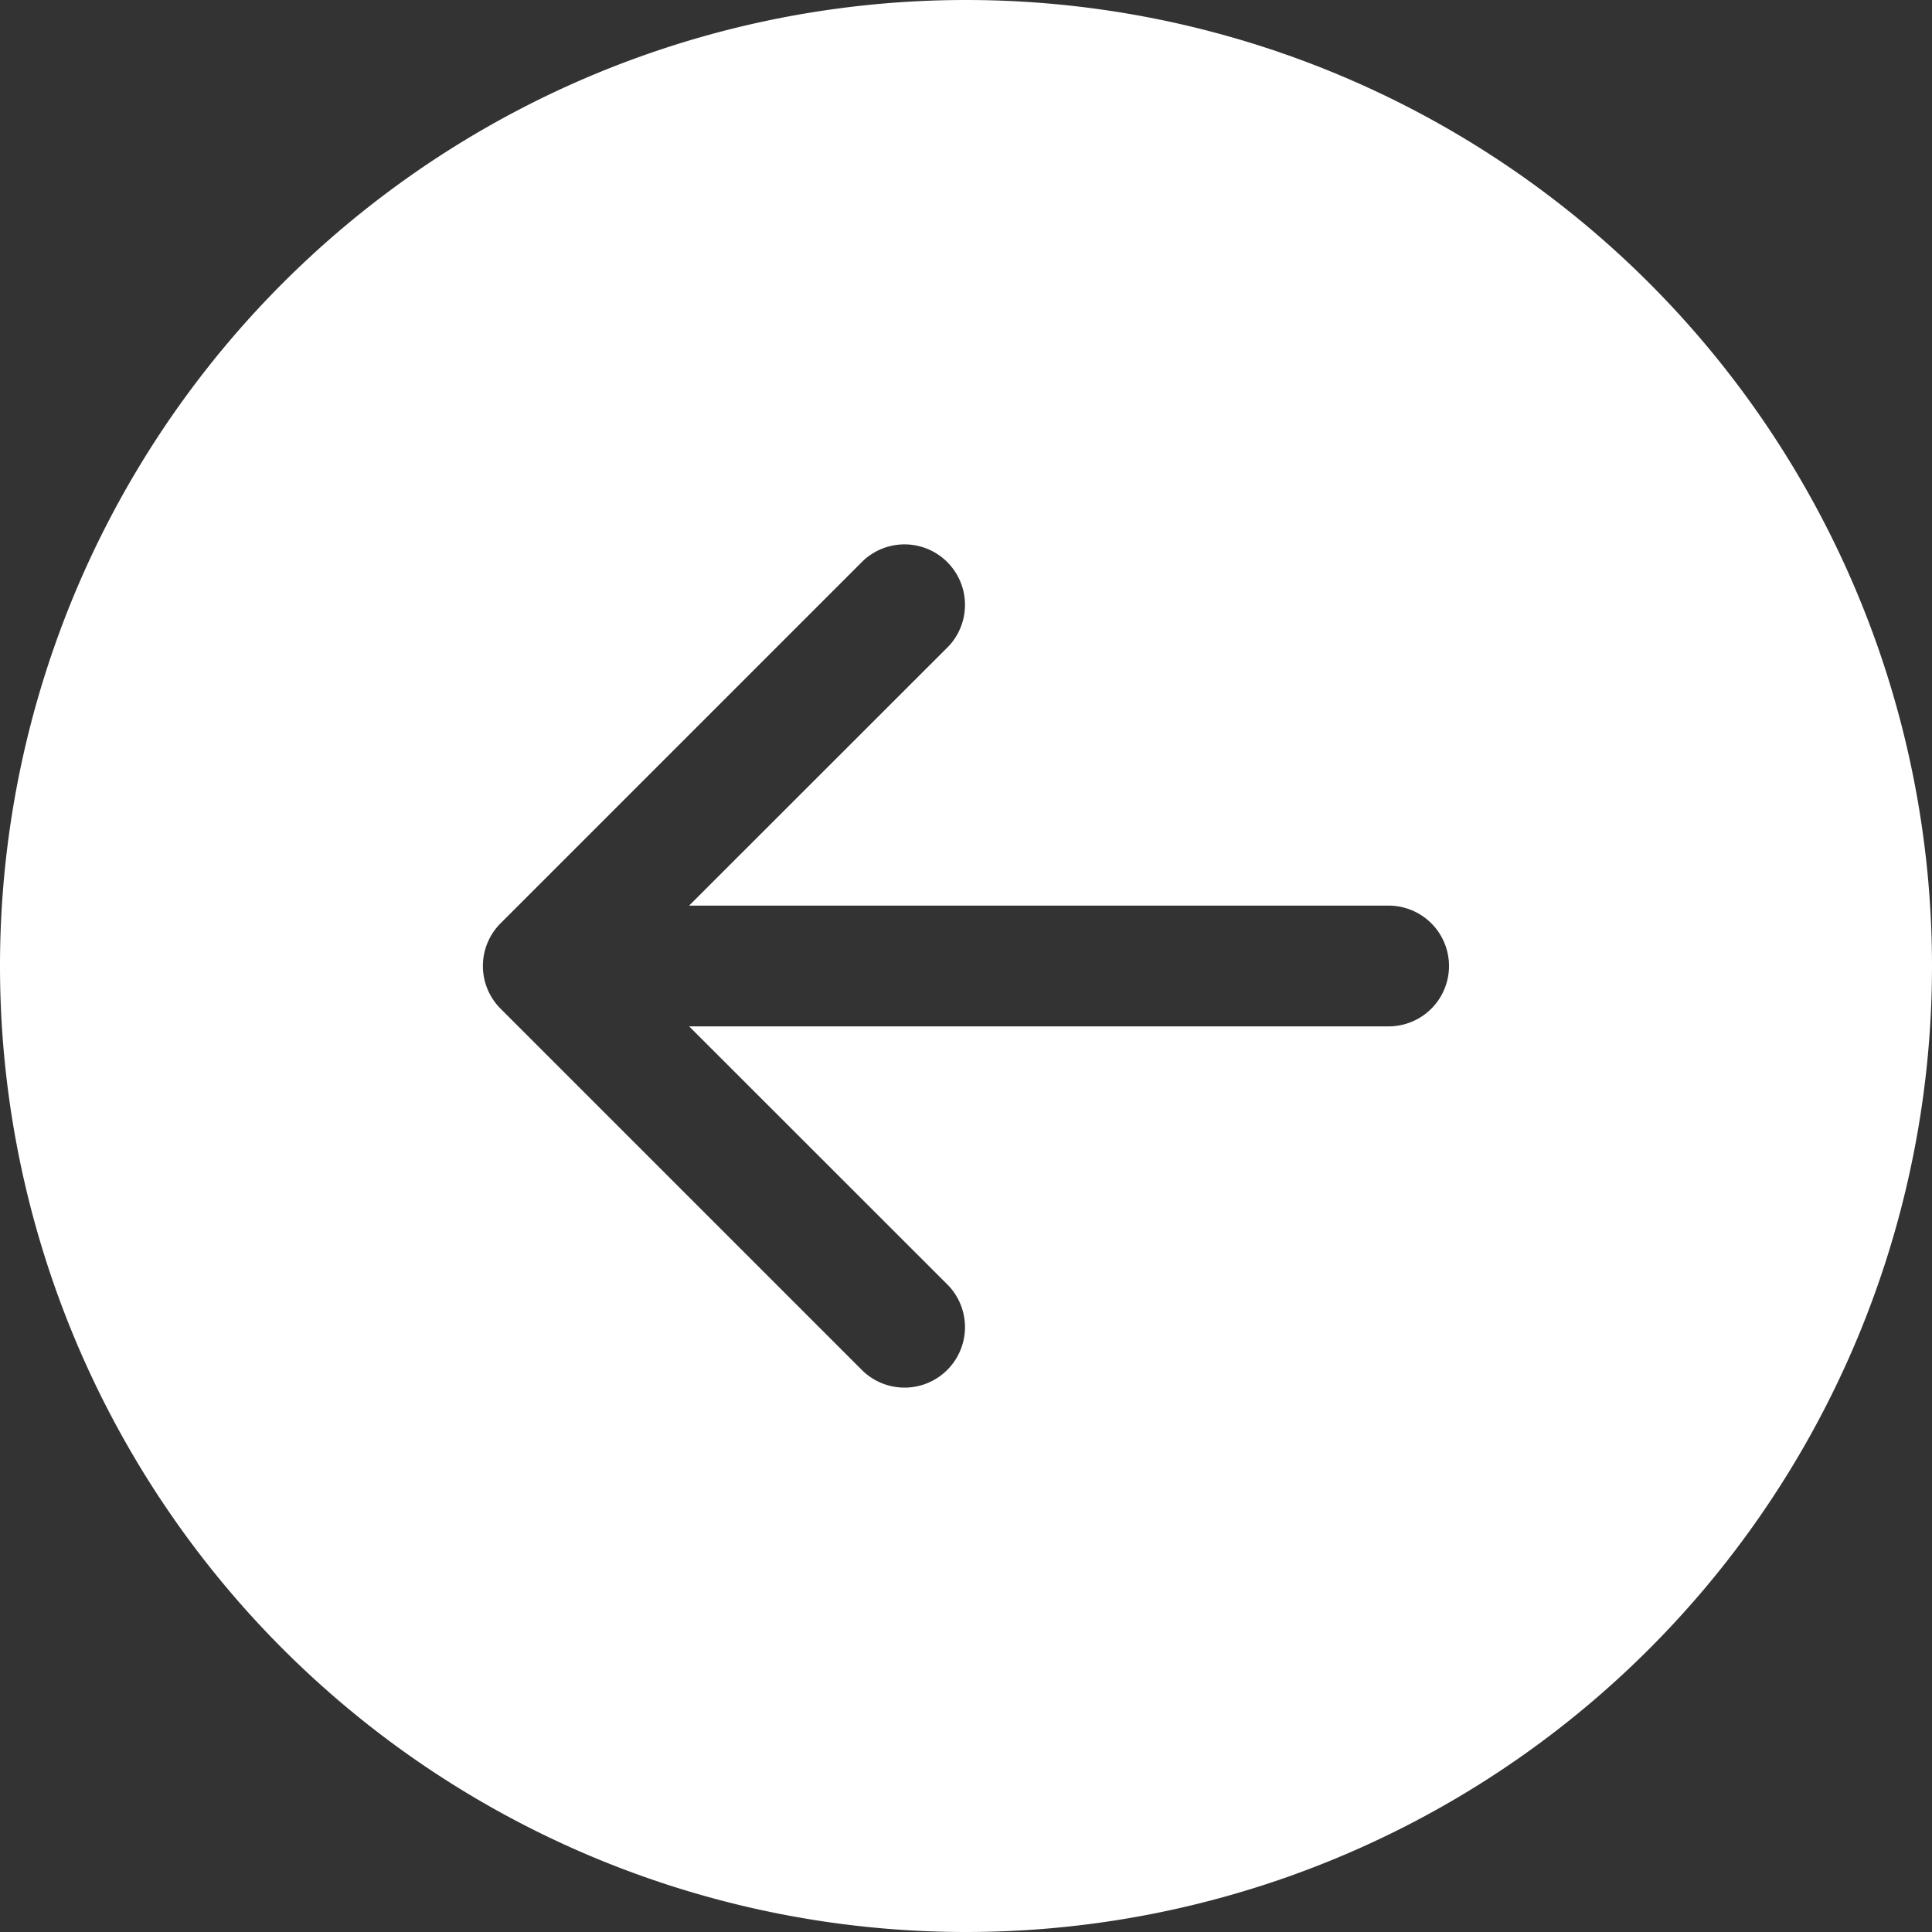<svg width="40" height="40" fill="none" xmlns="http://www.w3.org/2000/svg"><rect width="100%" height="100%" fill="#333333" stroke="none"/><path d="M20 0a20 20 0 100 40 20 20 0 000-40zm8.75 18.75a1.25 1.25 0 010 2.5H14.268l5.367 5.365a1.252 1.252 0 01-1.77 1.77l-7.5-7.5a1.25 1.25 0 010-1.77l7.5-7.5a1.252 1.252 0 011.77 1.77l-5.368 5.365H28.75z" fill="#fff"/></svg>